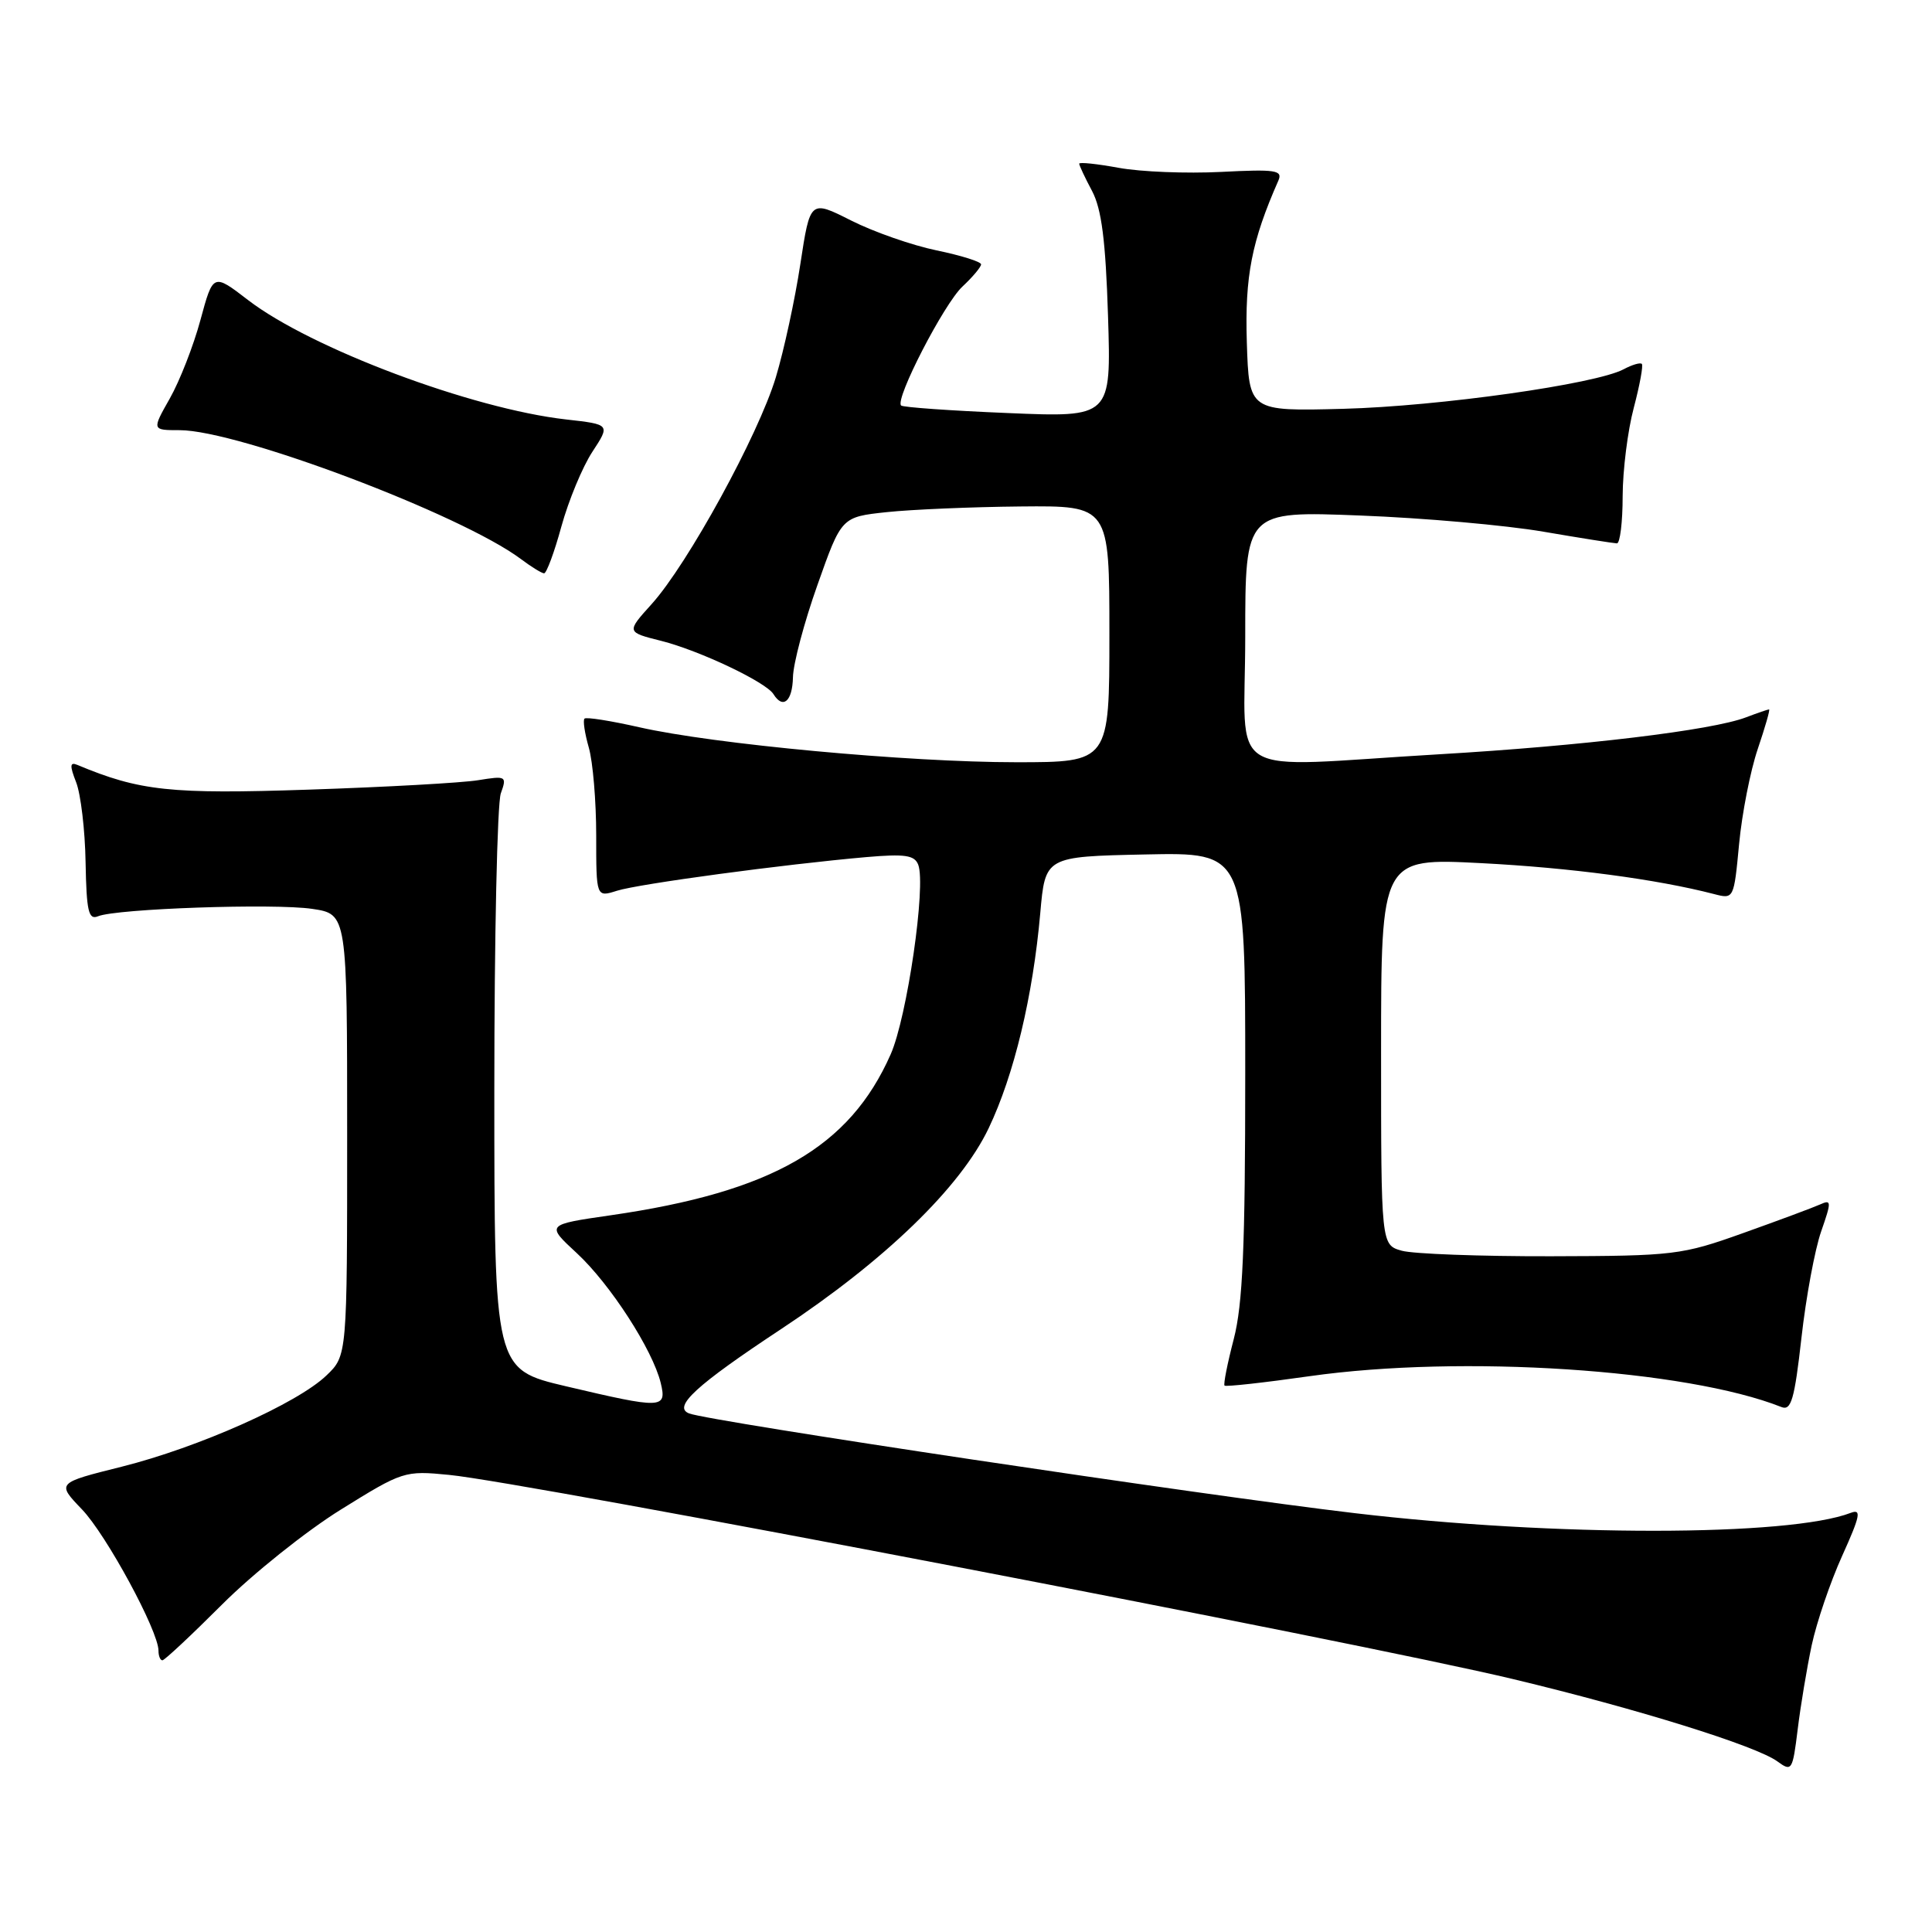<?xml version="1.0" encoding="UTF-8" standalone="no"?>
<!DOCTYPE svg PUBLIC "-//W3C//DTD SVG 1.1//EN" "http://www.w3.org/Graphics/SVG/1.1/DTD/svg11.dtd" >
<svg xmlns="http://www.w3.org/2000/svg" xmlns:xlink="http://www.w3.org/1999/xlink" version="1.1" viewBox="0 0 256 256">
 <g >
 <path fill="currentColor"
d=" M 240.06 218.00 C 240.71 214.97 242.52 209.64 244.10 206.15 C 246.49 200.86 246.68 199.91 245.24 200.46 C 237.03 203.61 206.02 203.63 179.50 200.50 C 159.43 198.14 94.05 188.34 91.32 187.29 C 89.09 186.44 92.22 183.56 103.50 176.11 C 117.28 167.00 127.25 157.35 131.00 149.50 C 134.37 142.45 136.87 132.00 137.84 121.00 C 138.50 113.50 138.50 113.50 151.75 113.22 C 165.00 112.94 165.00 112.94 165.00 142.26 C 165.00 165.30 164.67 172.83 163.48 177.43 C 162.64 180.65 162.09 183.43 162.26 183.60 C 162.43 183.77 167.51 183.21 173.54 182.35 C 193.70 179.49 223.45 181.44 236.05 186.44 C 237.34 186.96 237.78 185.44 238.70 177.28 C 239.30 171.90 240.48 165.56 241.31 163.18 C 242.70 159.19 242.69 158.91 241.16 159.60 C 240.25 160.01 235.68 161.71 231.00 163.38 C 222.83 166.30 221.85 166.42 205.50 166.46 C 196.15 166.48 187.26 166.15 185.75 165.73 C 183.00 164.96 183.00 164.96 183.00 139.33 C 183.00 113.69 183.00 113.69 196.25 114.37 C 208.08 114.98 219.52 116.50 227.13 118.47 C 229.74 119.15 229.75 119.13 230.44 111.83 C 230.82 107.80 231.93 102.14 232.91 99.25 C 233.89 96.36 234.57 94.00 234.41 94.00 C 234.26 94.00 232.88 94.47 231.36 95.05 C 226.85 96.77 209.74 98.83 190.64 99.95 C 161.66 101.65 165.00 103.69 165.00 84.36 C 165.00 67.71 165.00 67.71 180.25 68.31 C 188.64 68.63 199.55 69.60 204.50 70.45 C 209.45 71.30 213.84 71.99 214.25 72.00 C 214.66 72.00 215.01 69.19 215.01 65.75 C 215.02 62.31 215.68 57.05 216.48 54.05 C 217.27 51.05 217.76 48.42 217.55 48.22 C 217.34 48.01 216.26 48.33 215.14 48.93 C 211.44 50.90 190.71 53.83 178.00 54.17 C 165.50 54.50 165.50 54.50 165.21 45.32 C 164.94 36.62 165.85 31.96 169.39 23.93 C 169.99 22.55 169.05 22.41 161.79 22.78 C 157.23 23.01 151.14 22.77 148.25 22.24 C 145.36 21.71 143.00 21.46 143.00 21.69 C 143.00 21.91 143.76 23.54 144.70 25.30 C 145.97 27.70 146.50 31.86 146.82 41.90 C 147.24 55.31 147.24 55.31 133.53 54.73 C 126.00 54.42 119.63 53.97 119.40 53.73 C 118.56 52.90 125.07 40.28 127.52 37.98 C 128.89 36.70 130.00 35.37 130.00 35.03 C 130.00 34.68 127.35 33.85 124.11 33.18 C 120.87 32.51 115.77 30.73 112.78 29.22 C 107.35 26.48 107.35 26.48 106.05 34.99 C 105.34 39.67 103.88 46.42 102.80 50.00 C 100.49 57.65 91.13 74.74 86.35 80.04 C 82.99 83.76 82.99 83.76 87.62 84.92 C 92.71 86.21 101.50 90.38 102.49 91.98 C 103.75 94.01 105.00 92.93 105.07 89.75 C 105.10 87.96 106.56 82.45 108.32 77.50 C 111.50 68.50 111.50 68.50 117.50 67.86 C 120.80 67.51 128.79 67.17 135.25 67.11 C 147.00 67.00 147.00 67.00 147.00 84.00 C 147.00 101.00 147.00 101.00 134.64 101.00 C 120.31 101.00 94.58 98.61 84.69 96.36 C 80.93 95.51 77.67 94.99 77.45 95.22 C 77.22 95.45 77.48 97.17 78.02 99.06 C 78.56 100.94 79.00 106.18 79.00 110.69 C 79.00 118.90 79.00 118.90 81.75 118.03 C 84.61 117.12 103.84 114.53 114.79 113.57 C 119.90 113.13 121.18 113.31 121.67 114.58 C 122.73 117.34 120.20 134.76 118.02 139.70 C 112.57 152.04 102.30 157.94 80.92 161.03 C 72.34 162.27 72.34 162.27 76.42 166.04 C 80.85 170.14 86.48 178.85 87.55 183.25 C 88.38 186.68 87.77 186.70 75.00 183.69 C 65.50 181.45 65.50 181.45 65.50 144.47 C 65.50 124.14 65.89 106.43 66.36 105.13 C 67.18 102.84 67.08 102.78 63.36 103.38 C 61.24 103.73 51.15 104.29 40.94 104.63 C 22.59 105.25 18.50 104.81 10.24 101.35 C 9.26 100.94 9.22 101.44 10.09 103.66 C 10.70 105.22 11.27 109.99 11.34 114.26 C 11.46 120.76 11.73 121.93 12.99 121.41 C 15.45 120.40 36.35 119.68 41.37 120.43 C 46.00 121.12 46.00 121.12 46.00 150.37 C 46.00 179.63 46.00 179.63 43.25 182.26 C 39.38 185.97 26.28 191.80 16.11 194.35 C 7.50 196.50 7.50 196.50 10.86 200.00 C 14.10 203.38 21.00 216.12 21.00 218.72 C 21.00 219.42 21.23 220.00 21.52 220.00 C 21.80 220.00 25.36 216.67 29.42 212.61 C 33.49 208.54 40.57 202.88 45.16 200.03 C 53.35 194.94 53.61 194.85 59.50 195.43 C 69.73 196.42 179.99 217.58 200.50 222.49 C 216.88 226.41 232.72 231.34 235.52 233.40 C 237.42 234.79 237.53 234.61 238.20 229.18 C 238.58 226.05 239.42 221.03 240.06 218.00 Z  M 74.39 69.75 C 75.34 66.31 77.18 61.87 78.49 59.87 C 80.87 56.24 80.87 56.24 75.01 55.58 C 62.53 54.17 41.20 46.16 32.87 39.76 C 28.24 36.20 28.24 36.20 26.56 42.40 C 25.64 45.81 23.81 50.49 22.50 52.80 C 20.12 57.00 20.12 57.00 23.81 57.00 C 31.58 57.01 61.10 68.16 69.00 74.06 C 70.37 75.09 71.76 75.95 72.09 75.97 C 72.41 75.99 73.45 73.19 74.39 69.75 Z "/>
</g>
</svg>